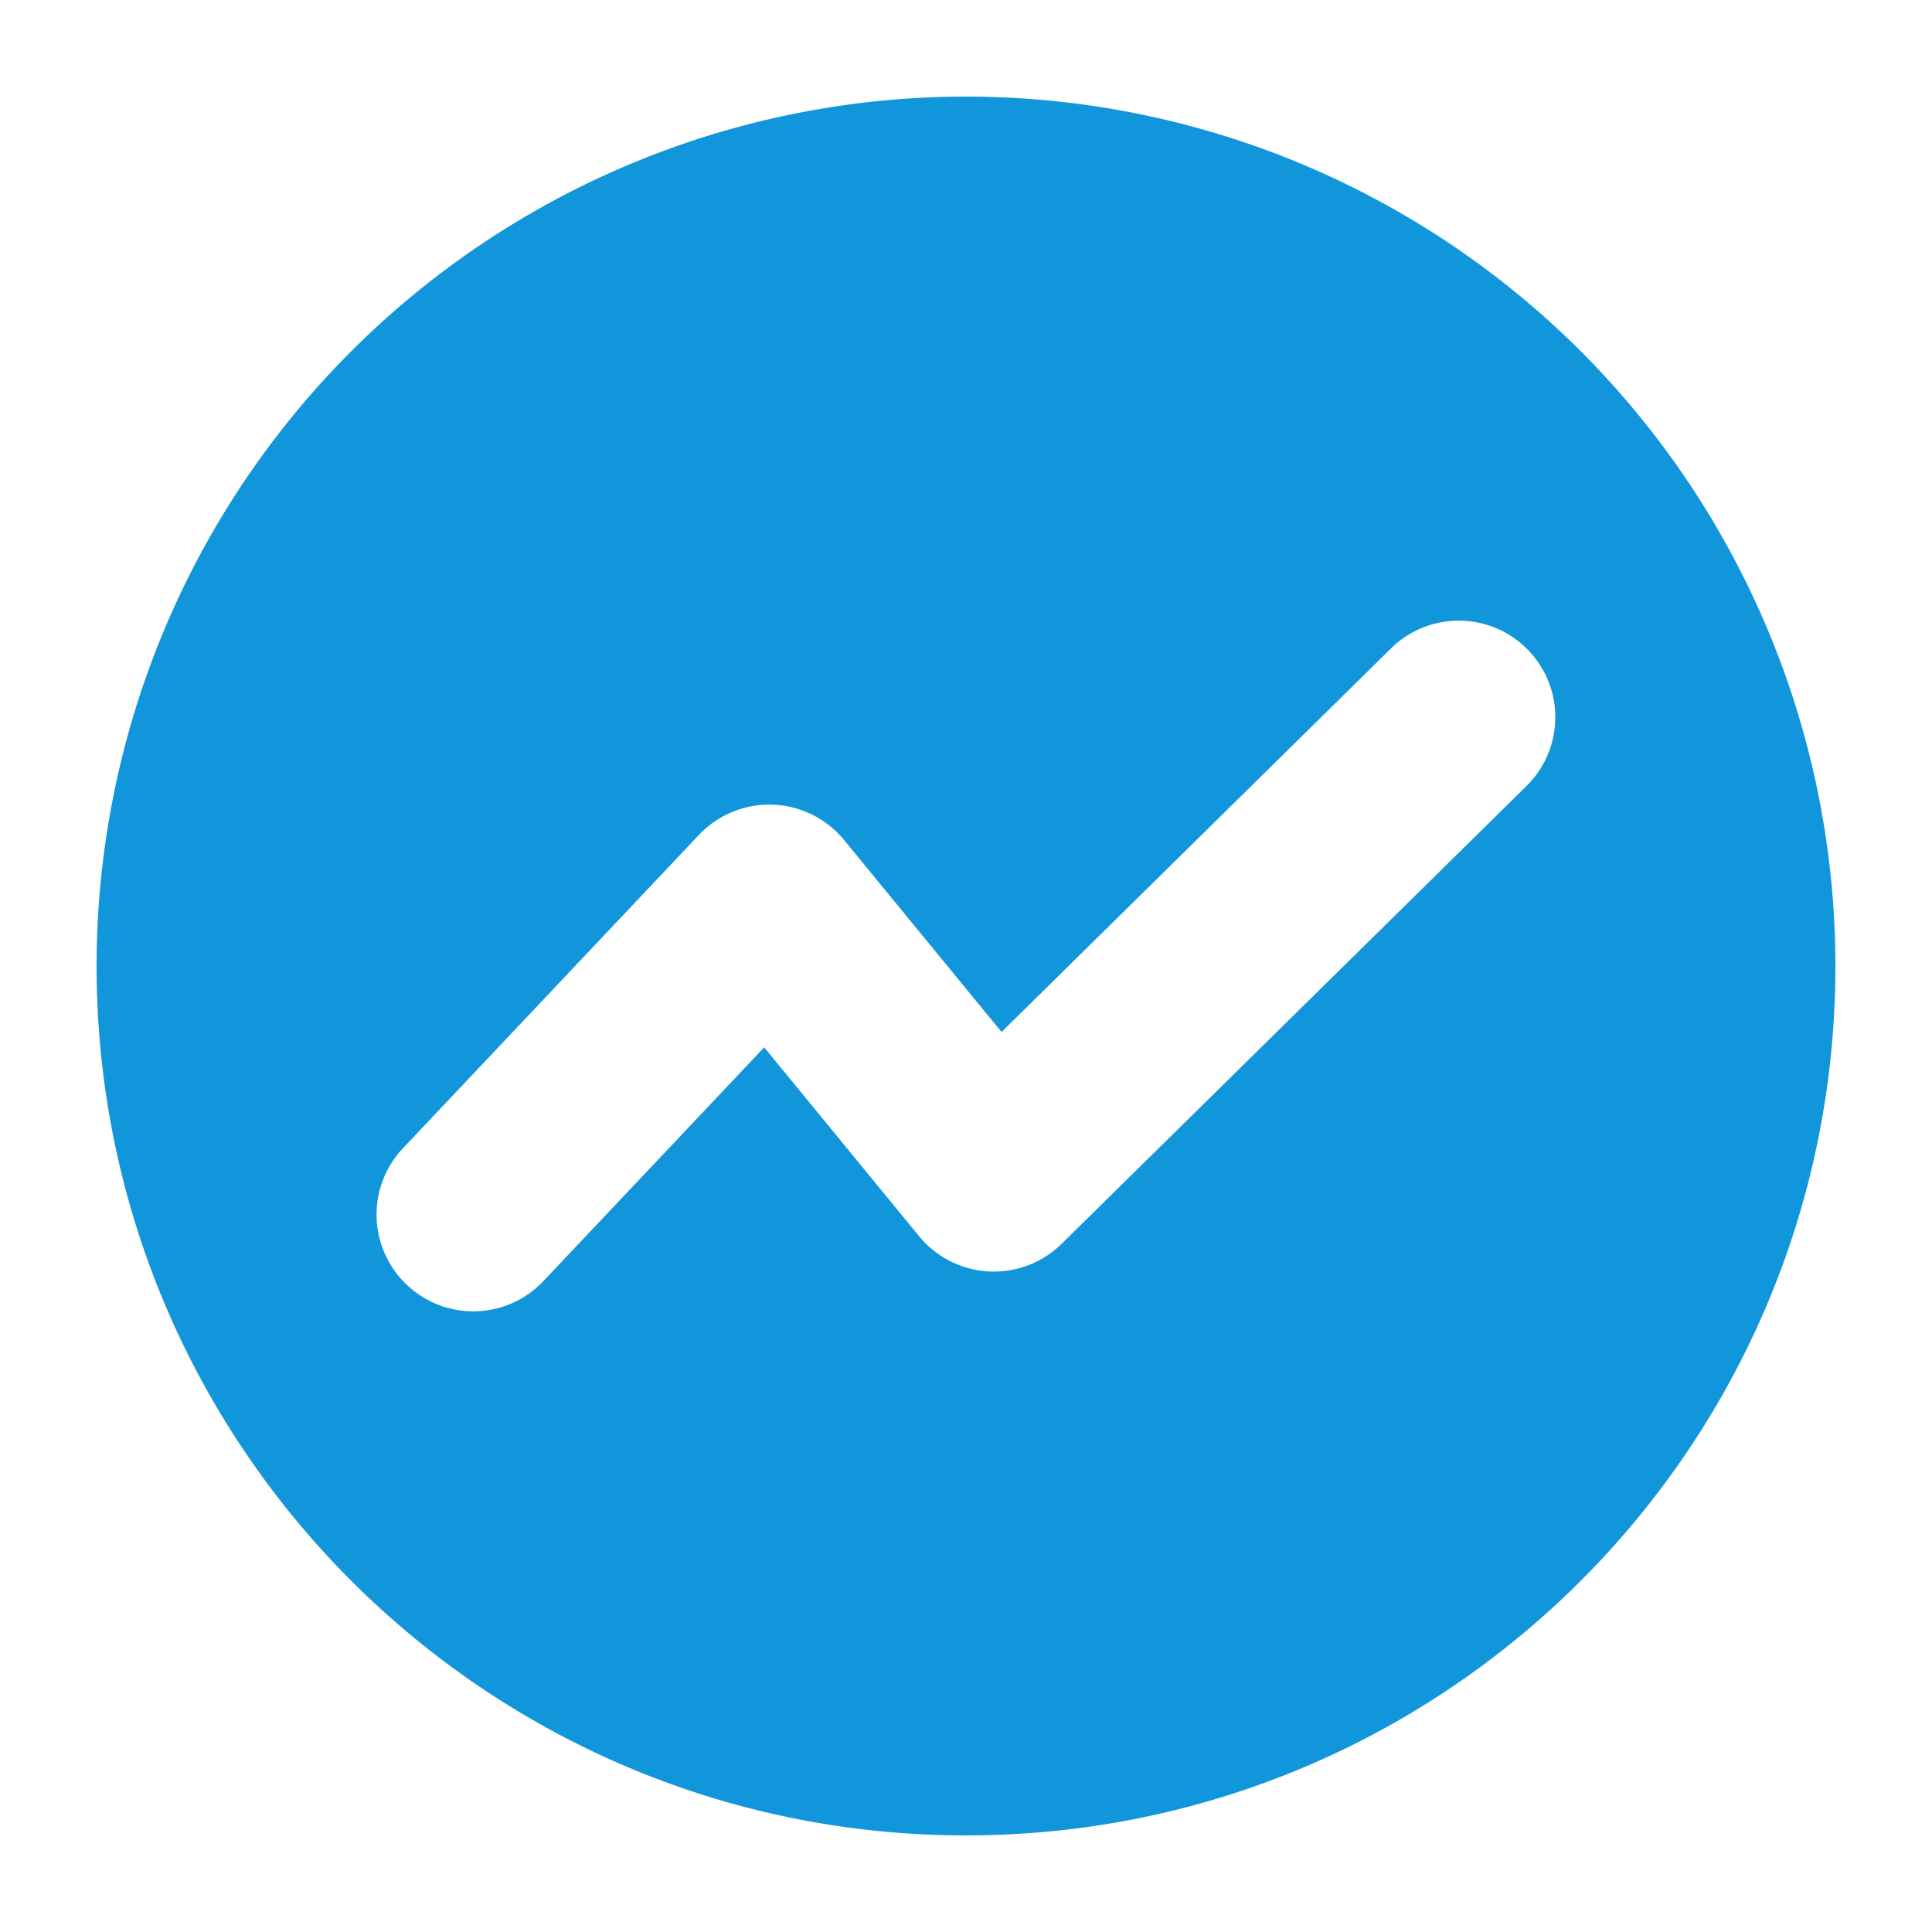 <?xml version="1.0" standalone="no"?><!DOCTYPE svg PUBLIC "-//W3C//DTD SVG 1.1//EN" "http://www.w3.org/Graphics/SVG/1.1/DTD/svg11.dtd"><svg class="icon" width="200px" height="200px" viewBox="0 0 1024 1024" version="1.1" xmlns="http://www.w3.org/2000/svg"><path fill="#1296db" d="M512 51.2a460.8 460.8 0 0 0-460.8 460.8c0 254.515 206.285 460.8 460.8 460.8s460.8-206.285 460.8-460.8a460.8 460.8 0 0 0-460.8-460.8z m297.062 365.414l-246.374 242.637a51.251 51.251 0 0 1-75.52-3.994l-82.125-100.147-116.992 123.853a51.149 51.149 0 0 1-72.397 2.048 51.2 51.2 0 0 1-2.099-72.397l156.928-166.144a51.302 51.302 0 0 1 76.902 2.765l83.456 101.734L737.28 343.654a51.149 51.149 0 1 1 71.782 72.96z"  /></svg>
